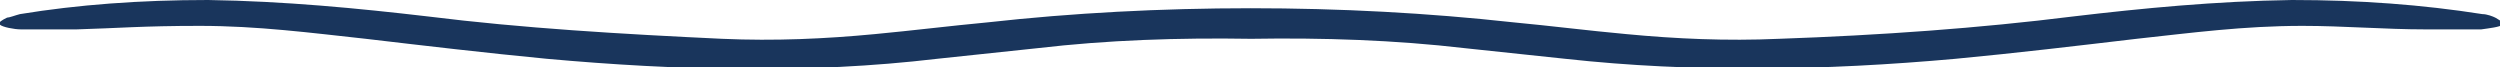 <?xml version="1.0" encoding="UTF-8"?>
<svg id="Layer_1" data-name="Layer 1" xmlns="http://www.w3.org/2000/svg" version="1.1" viewBox="0 0 212.6 5.7">
  <defs>
    <style>
      .cls-1 {
        fill: #19355c;
        stroke-width: 0px;
      }
    </style>
  </defs>
  <path class="cls-1" d="M106.3.7c7.7,0,15.1.4,22.4,1.2,3.2.3,6.3.7,9.6,1,4.2.4,8.5.6,13,.4,8.6-.3,17-.9,25-1.9C182.2.7,188.4.1,194.9,0c5.8,0,11.1.4,16.2,1.2.4,0,.9.2,1.1.3.3.2.8.4.6.6-.2.2-1.1.3-1.8.4-1.6,0-3.2,0-4.7,0-3.5,0-7-.3-10.5-.3-5,0-9.5.6-14.1,1.1-5.1.6-10.1,1.2-15.4,1.7-11.1,1-22.3,1.2-33.2,0-2.8-.3-5.7-.6-8.5-.9-6-.7-12.1-.9-18.2-.8-6.2-.1-12.2.1-18.2.8-2.8.3-5.7.6-8.5.9-11,1.3-22.1,1-33.2,0-5.2-.5-10.3-1.1-15.4-1.7-4.6-.5-9.2-1.1-14.1-1.1s-7,.2-10.5.3c-1.6,0-3.2,0-4.7,0-.6,0-1.6-.2-1.8-.4-.2-.2.2-.4.6-.6.2,0,.7-.2,1.1-.3C6.6.4,11.9,0,17.7,0c6.5.1,12.7.7,18.7,1.4,8,1,16.5,1.5,25,1.9,4.5.2,8.8,0,13-.4,3.2-.3,6.4-.7,9.6-1,7.2-.8,14.7-1.2,22.4-1.2Z"/>
</svg>